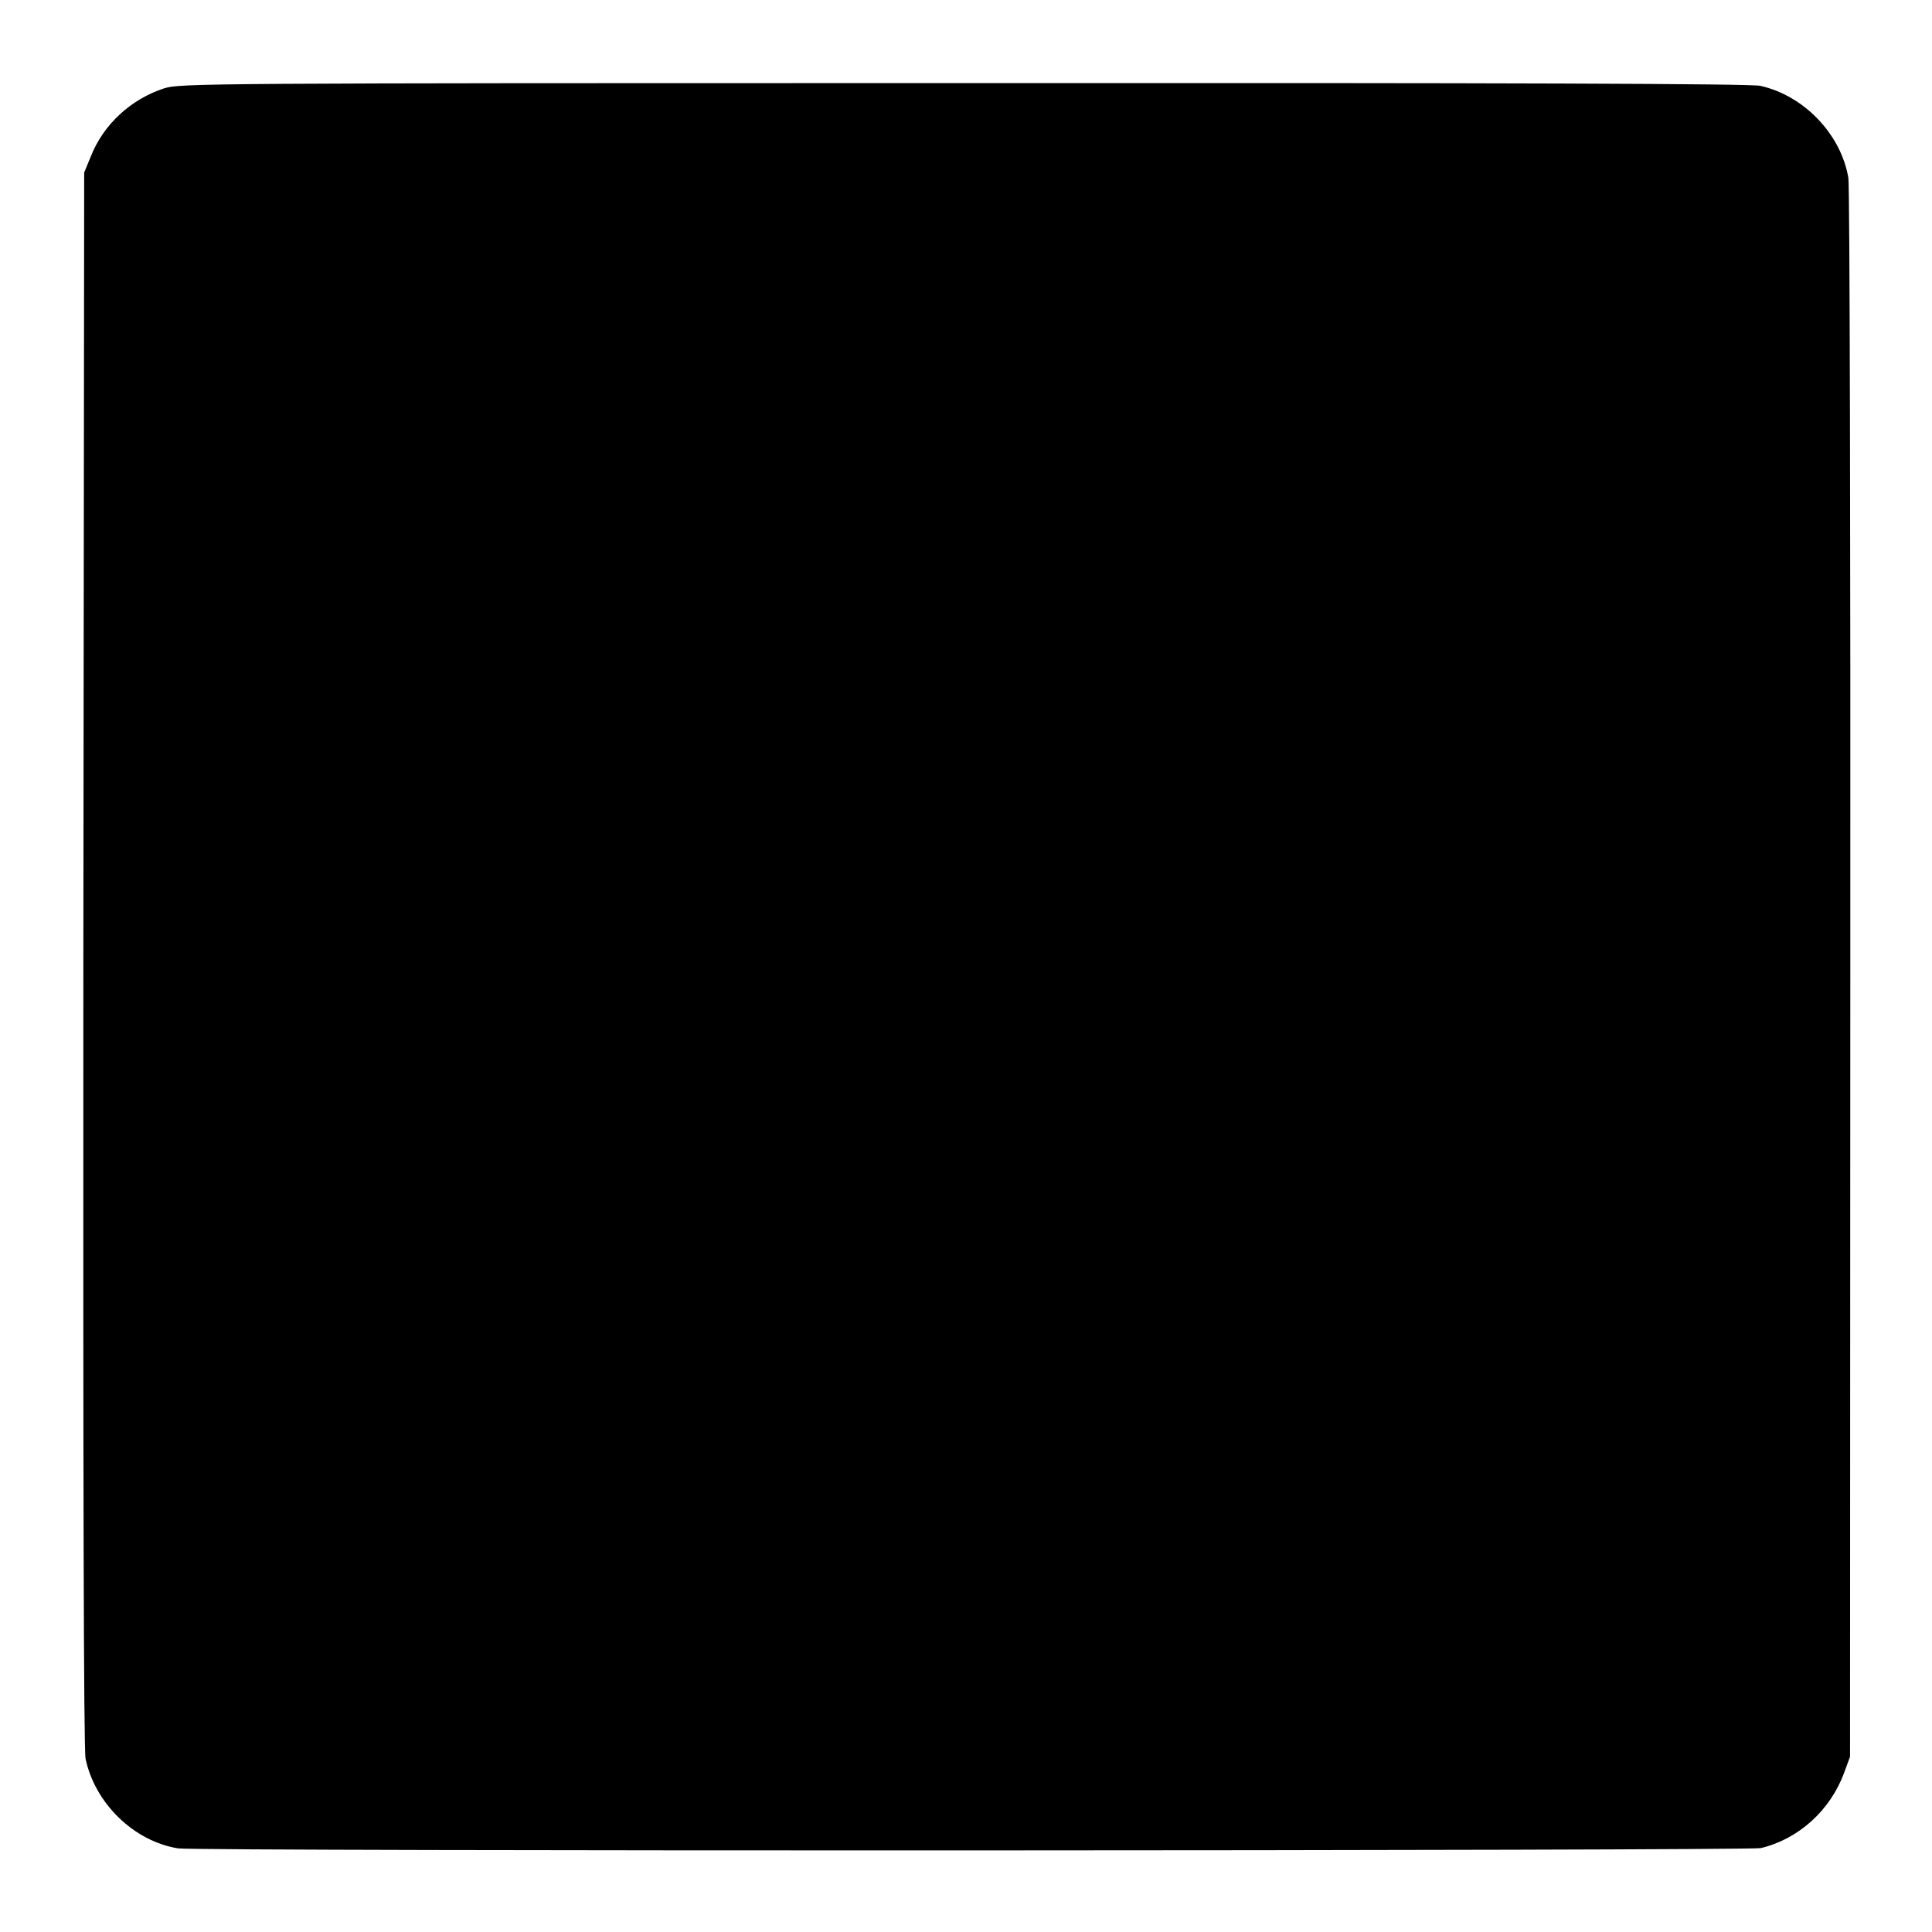 <?xml version="1.0" standalone="no"?>
<!DOCTYPE svg PUBLIC "-//W3C//DTD SVG 20010904//EN"
 "http://www.w3.org/TR/2001/REC-SVG-20010904/DTD/svg10.dtd">
<svg version="1.0" xmlns="http://www.w3.org/2000/svg"
 width="700pt" height="700pt" viewBox="0 0 700 700"
 preserveAspectRatio="xMidYMid meet">
<g transform="translate(0,700) scale(0.1,-0.1)"
fill="#000000" stroke="none">
<path d="M595 6680 c-120 -39 -220 -130 -266 -247 l-24 -58 -3 -2850 c-1
-1852 1 -2866 8 -2897 34 -162 175 -299 335 -325 65 -11 5689 -9 5735 1 137
33 252 137 302 274 l21 57 1 2835 c1 1559 -2 2858 -7 2885 -26 158 -161 299
-319 334 -33 8 -924 11 -2885 10 -2767 0 -2840 -1 -2898 -19z"/>
</g>
</svg>
